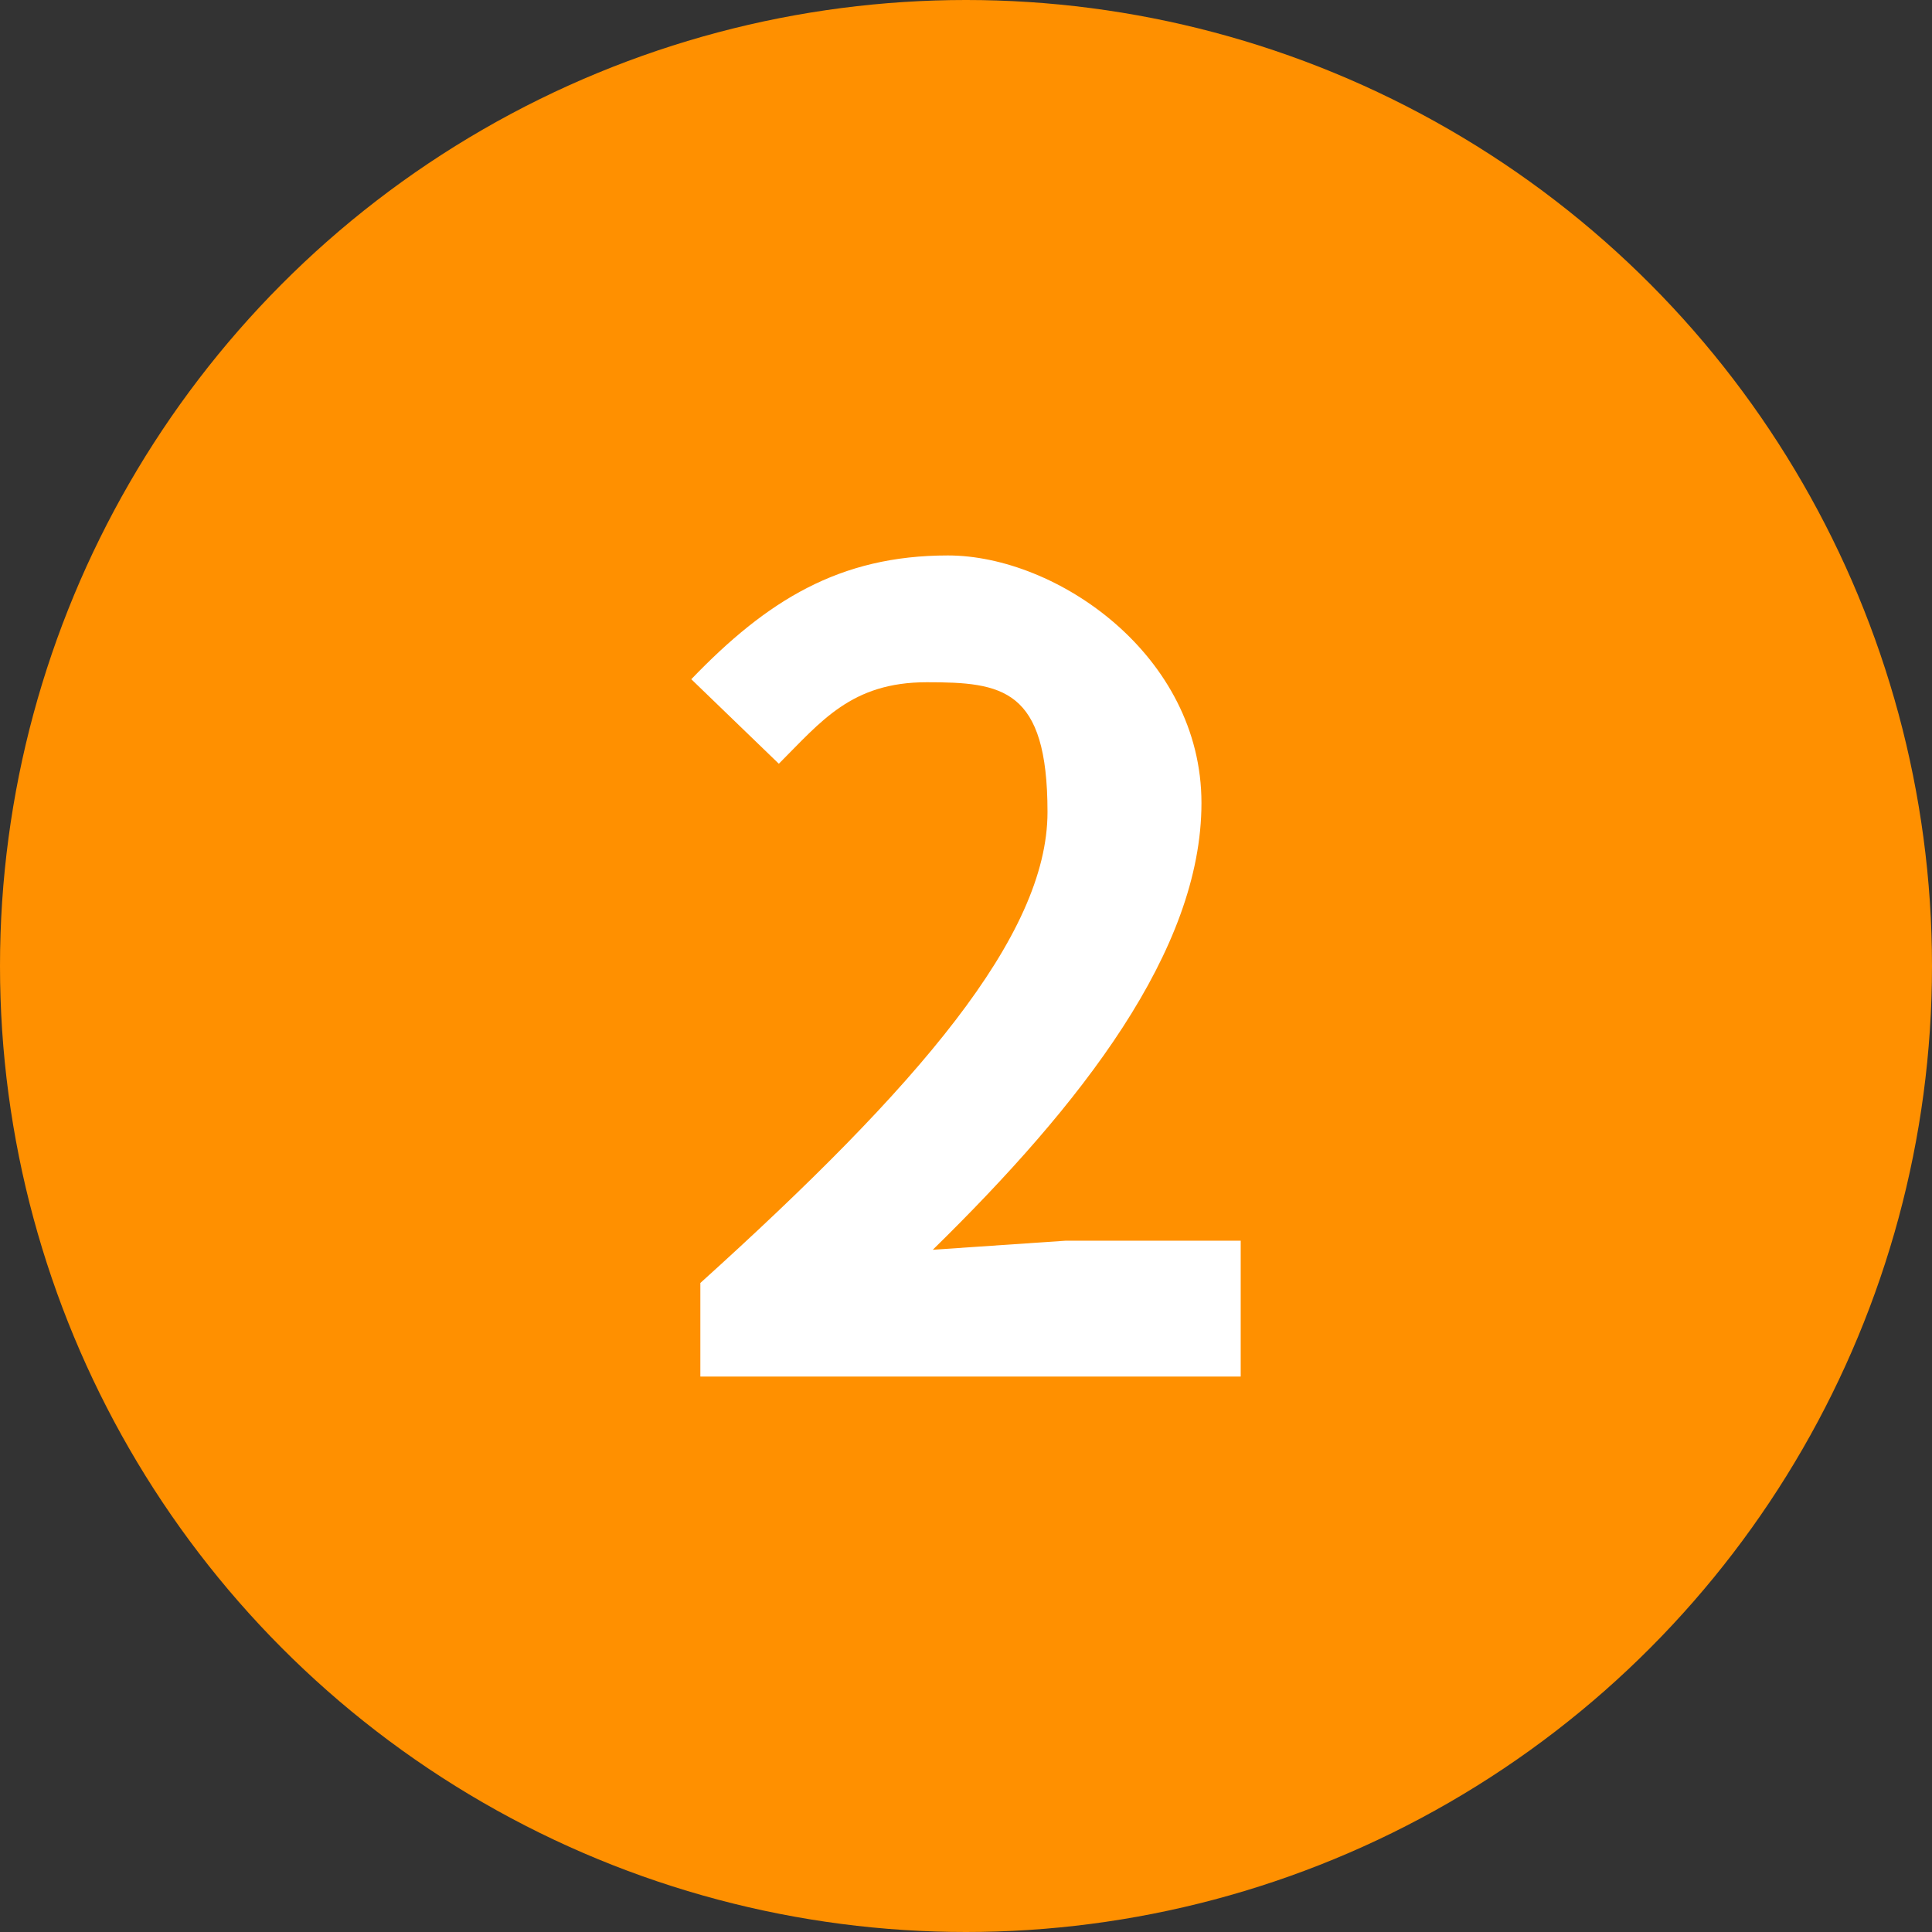 <svg xmlns="http://www.w3.org/2000/svg" viewBox="0 0 64 64"><rect x="0" y="0" width="64" height="64" fill="#333333" stroke="none"/><defs><style>.cls-1{fill:#ff9000;}.cls-2{fill:#fff;}</style></defs><title>大2圈圈</title><g id="图层_2" data-name="图层 2"><g id="图层_1-2" data-name="图层 1"><circle class="cls-1" cx="32" cy="32" r="32"/><path class="cls-2" d="M23.2,42.5C30.4,36,34.7,31,34.7,26.9s-1.5-4.3-4-4.3-3.5,1.3-4.9,2.7l-2.9-2.8c2.5-2.6,4.9-4.1,8.5-4.1s8.4,3.3,8.4,8.2-4,10-8.9,14.8l4.4-.3h5.8v4.5H23.2Z"/></g></g></svg>